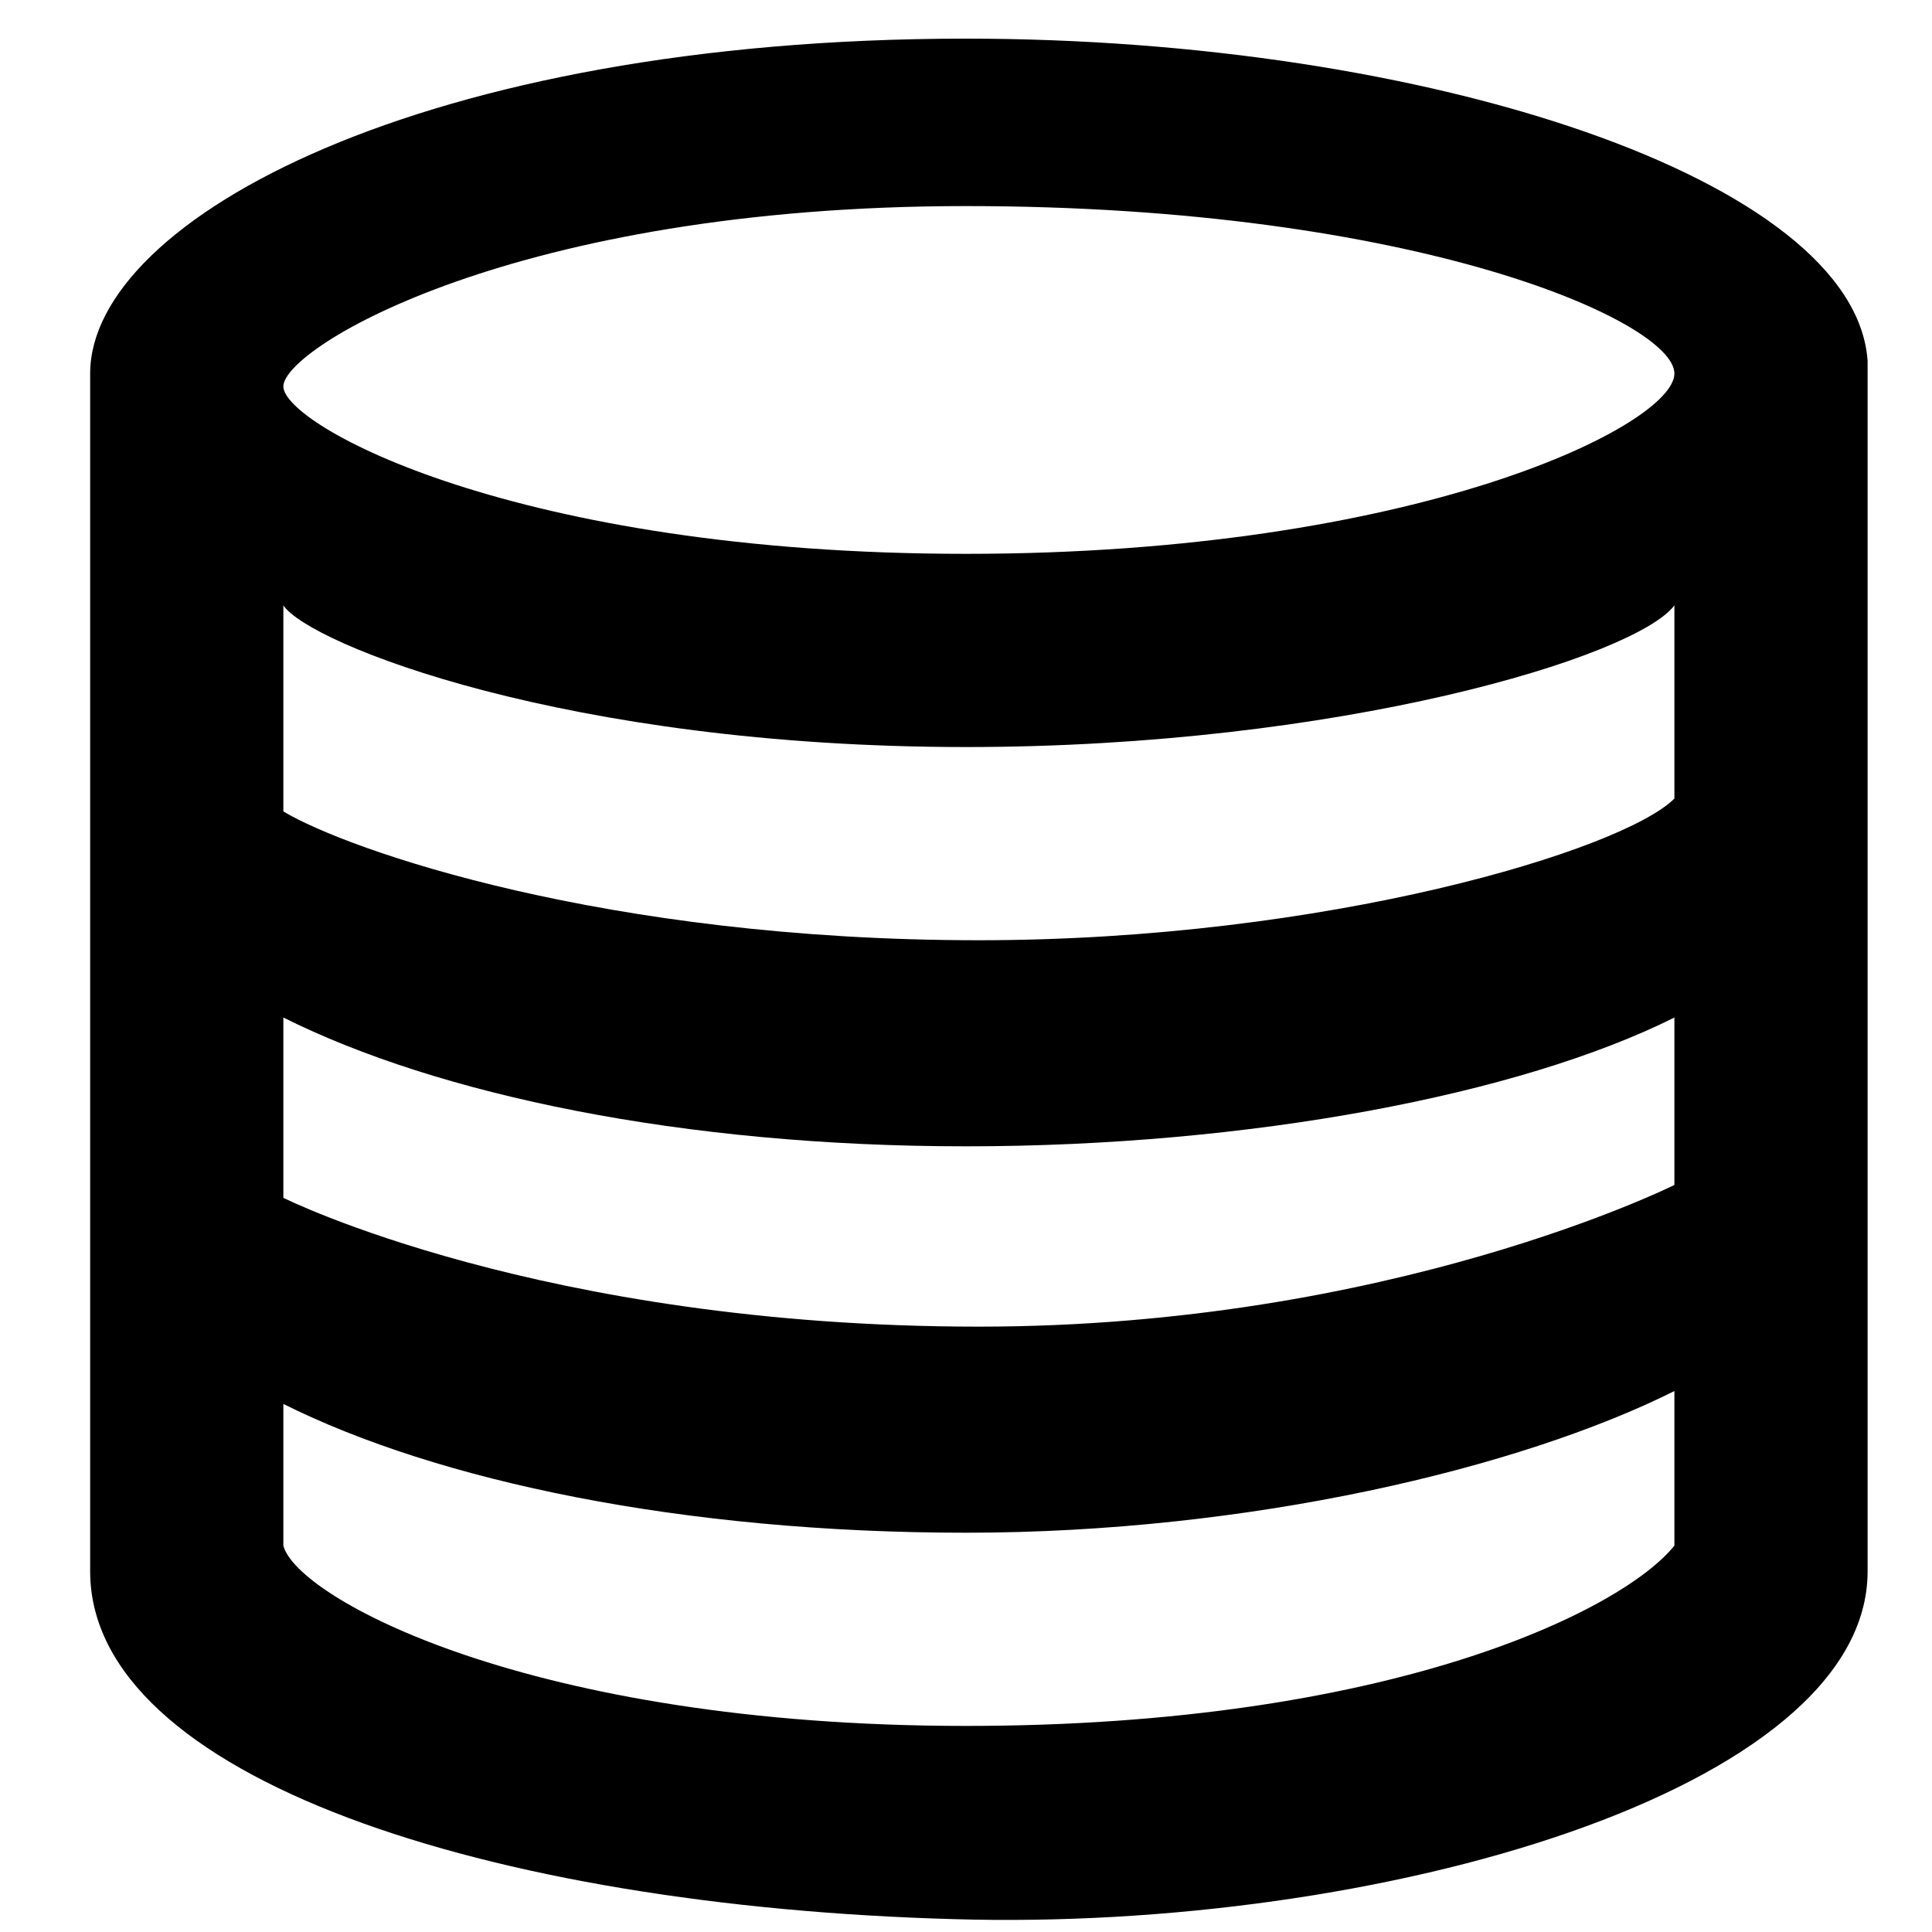 <?xml version="1.0" encoding="utf-8"?>
<!-- Generator: Adobe Illustrator 26.0.0, SVG Export Plug-In . SVG Version: 6.00 Build 0)  -->
<svg version="1.1" id="Layer_1" xmlns="http://www.w3.org/2000/svg" xmlns:xlink="http://www.w3.org/1999/xlink" x="0px" y="0px"
	 viewBox="0 0 15 15" style="enable-background:new 0 0 15 15;" xml:space="preserve">
<path d="M7.5,0.3c-4.2,0-6.8,1.4-6.8,2.6v9.3c0,1.6,3.1,2.6,6.7,2.7c3.3,0.1,7.1-1,7.1-2.7V2.8C14.4,1.4,11.1,0.3,7.5,0.3z M7.5,1.6
	C11,1.6,13,2.5,13,2.9s-2,1.4-5.5,1.4S2.2,3.3,2.2,3S4,1.6,7.5,1.6z M9,5.3L9,5.3L9,5.3L9,5.3z M11.4,4.9L11.4,4.9L11.4,4.9
	L11.4,4.9z M11.8,4.7L11.8,4.7L11.8,4.7L11.8,4.7z M7.6,7.3c-2.9,0-4.9-0.7-5.4-1V4.7C2.4,5,4.4,5.8,7.5,5.8c2.9,0,5.2-0.7,5.5-1.1
	c0,0,0,0.7,0,1.5C12.6,6.6,10.3,7.3,7.6,7.3z M7.6,10.3c-3.4,0-5.4-1-5.4-1V7.9c1.2,0.6,3.1,1,5.3,1s4.3-0.4,5.5-1c0,0,0,1.2,0,1.3
	C13,9.2,10.8,10.3,7.6,10.3z M3.3,4.8L3.3,4.8L3.3,4.8L3.3,4.8z M2.2,10.9c1.2,0.6,3.1,1,5.3,1s4.3-0.5,5.5-1.1V12
	c-0.4,0.5-2.2,1.4-5.5,1.4c-3.4,0-5.2-1-5.3-1.4l0,0C2.2,12,2.2,10.9,2.2,10.9z"/>
<path d="M11.2,6"/>
</svg>
